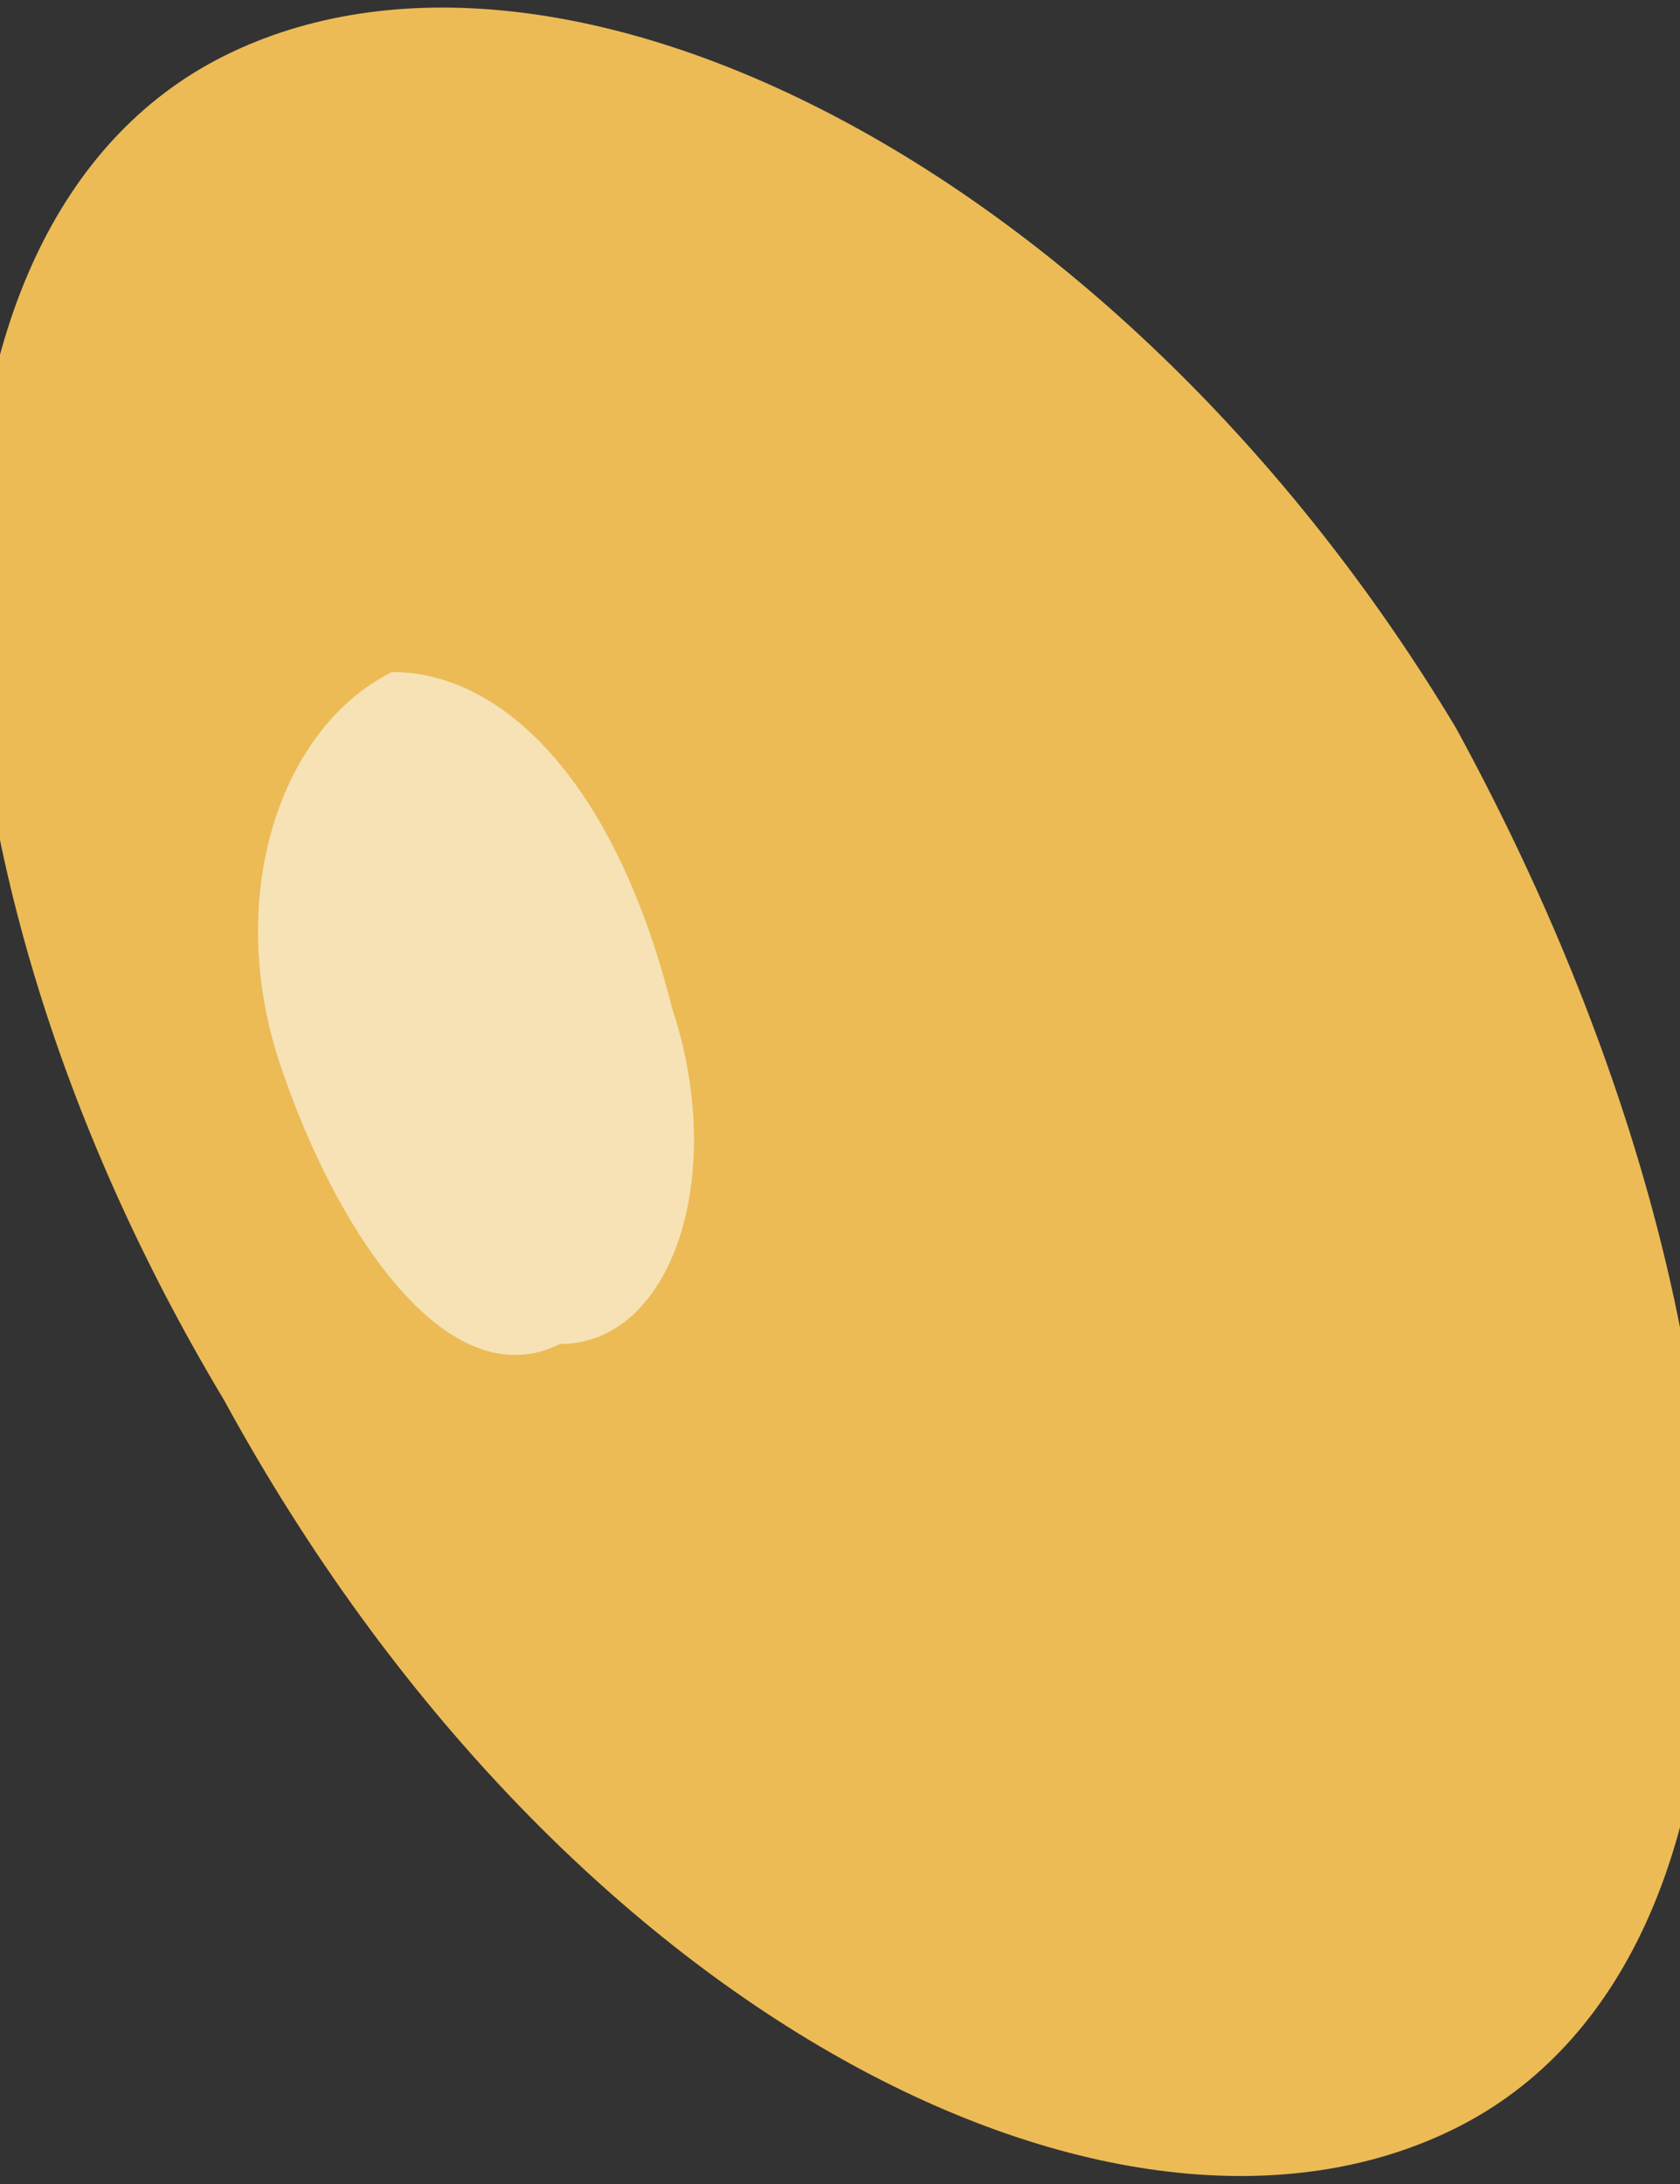 <?xml version="1.0" encoding="utf-8"?>
<!-- Generator: Adobe Illustrator 23.0.6, SVG Export Plug-In . SVG Version: 6.00 Build 0)  -->
<svg version="1.1" xmlns="http://www.w3.org/2000/svg" xmlns:xlink="http://www.w3.org/1999/xlink" x="0px" y="0px"
	 viewBox="0 0 3 3.9" style="enable-background:new 0 0 3 3.9;" xml:space="preserve">
<rect x="0" y="0" width="3" height="3.9" fill="#333333" stroke="none"/>
<style type="text/css">
	.st0{fill:#FFFFFF;}
	.st1{fill:#BB4C23;}
	.st2{fill:#FFD888;}
	.st3{fill:#EC953C;}
	.st4{fill:#FEBF46;}
	.st5{fill:#D11820;}
	.st6{fill:#E53E2F;}
	.st7{fill:#EB6D51;}
	.st8{fill:#E8573F;}
	.st9{fill:#ED8063;}
	.st10{fill:#F09377;}
	.st11{fill:#F6BBA5;}
	.st12{fill:#DCB054;}
	.st13{fill:#A69357;}
	.st14{fill:#F7E5DC;}
	.st15{fill:#FAE34D;}
	.st16{fill:#FCEB93;}
	.st17{fill:#FDF2BD;}
	.st18{fill:#FEFAE6;}
	.st19{fill:#F8DE00;}
	.st20{opacity:0.33;}
	.st21{opacity:0.4;}
	.st22{fill:#F9ECD3;}
	.st23{fill:#FFDC9A;}
	.st24{fill:#FFEDCE;}
	.st25{fill:#FFE6B9;}
	.st26{fill:#EBBC92;}
	.st27{fill:#318F78;}
	.st28{fill:#48BD9F;}
	.st29{fill:#ECBB56;}
	.st30{opacity:0.57;}
	.st31{opacity:0.28;}
	.st32{fill:#EAB542;}
	.st33{fill:#E2D8CF;}
	.st34{fill:#C4AF9D;}
	.st35{fill:#90796A;}
	.st36{fill:#F1ECE8;}
	.st37{fill:#B8CC9E;}
	.st38{opacity:0.61;fill:#FFFFFF;}
	.st39{fill:#E4EADA;}
	.st40{fill:#F69182;}
	.st41{fill:#BD575D;}
	.st42{fill:#F9B6A8;}
	.st43{fill:#FBCDC2;}
	.st44{fill:#9E1C0F;}
	.st45{fill:#C14D31;}
	.st46{fill:#C75D40;}
	.st47{fill:#D88B6F;}
	.st48{fill:#E5AD96;}
	.st49{fill:#006437;}
	.st50{fill:#2F774F;}
	.st51{fill:#69A244;}
	.st52{fill:#86B061;}
	.st53{fill:#BFD1A8;}
	.st54{fill:#A00053;}
	.st55{fill:#BF4675;}
	.st56{fill:#EBC8D1;}
	.st57{fill:#CD7190;}
	.st58{fill:#FBF3F5;}
	.st59{fill:#E3B1BF;}
	.st60{fill:#440213;}
	.st61{fill:#6C3F3F;}
	.st62{fill:#8C6764;}
	.st63{fill:#9F7E7B;}
	.st64{fill:#B29895;}
	.st65{fill:#4A825F;}
	.st66{fill:#8FAB94;}
	.st67{fill:#A7BCAA;}
	.st68{fill:#95726F;}
	.st69{fill:#D3C4C1;}
	.st70{fill:#CF4841;}
	.st71{fill:#E39D8C;}
	.st72{fill:#A03631;}
	.st73{fill:#6F2F15;}
	.st74{fill:#864D31;}
	.st75{fill:#9E6E55;}
	.st76{fill:#C8AA99;}
	.st77{fill:#D9AA88;}
	.st78{fill:#E4C3A9;}
	.st79{fill:#EFDCCE;}
	.st80{fill:#895221;}
	.st81{fill:#ECD9C0;}
	.st82{fill:#E4C7A0;}
	.st83{opacity:0.67;fill:#FFFFFF;}
</style>
<g id="Layer_1">
</g>
<g id="Layer_2">
	<g>
		<g>
			<path class="st29" d="M2.6,1.3C2,0.3,1-0.2,0.4,0.1c-0.6,0.3-0.6,1.4,0,2.4C1,3.6,2,4.1,2.6,3.8C3.2,3.5,3.2,2.4,2.6,1.3z"/>
		</g>
		<g class="st30">
			<path class="st0" d="M1.2,1.8C1.1,1.4,0.9,1.2,0.7,1.2C0.5,1.3,0.4,1.6,0.5,1.9S0.8,2.5,1,2.4C1.2,2.4,1.3,2.1,1.2,1.8z"/>
		</g>
	</g>
</g>
</svg>
